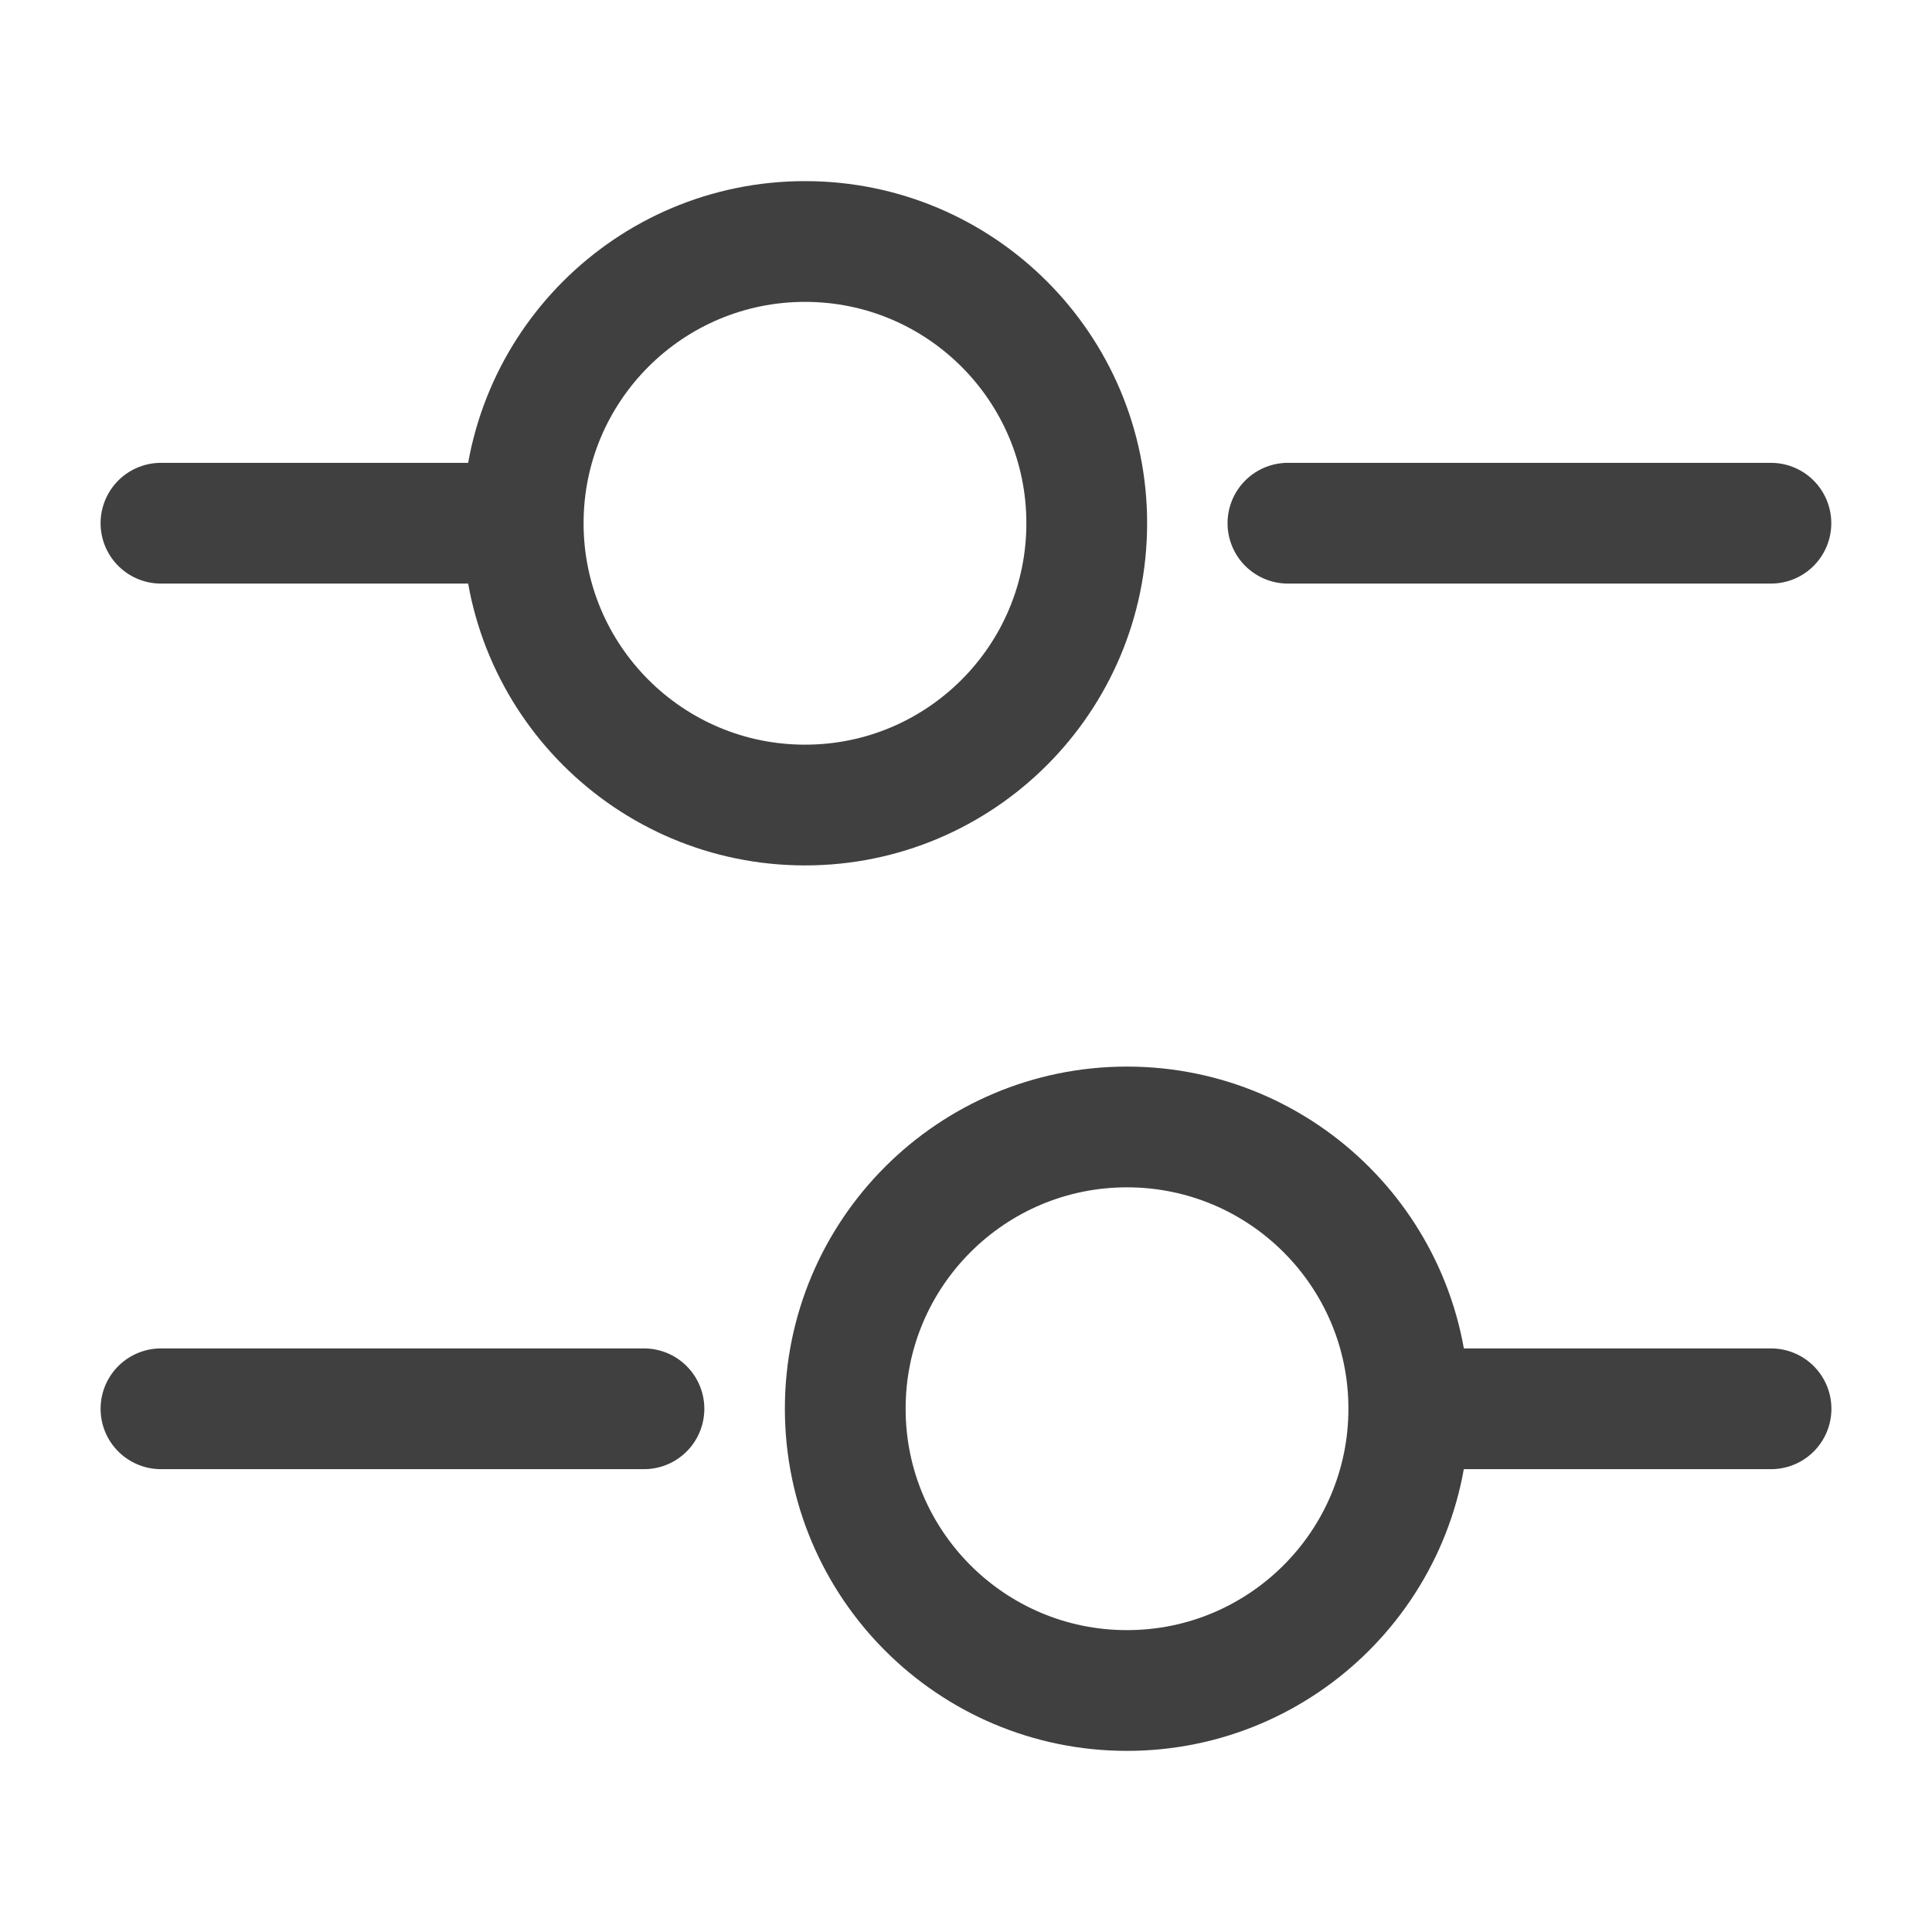 <svg width="16" height="16" viewBox="0 0 16 16" fill="none" xmlns="http://www.w3.org/2000/svg">
<path d="M14.666 4.333H10.666" stroke="#404040" stroke-miterlimit="10" stroke-linecap="round" stroke-linejoin="round"/>
<path d="M4 4.333H1.333" stroke="#404040" stroke-miterlimit="10" stroke-linecap="round" stroke-linejoin="round"/>
<path d="M6.667 6.667C7.955 6.667 9 5.622 9 4.333C9 3.045 7.955 2 6.667 2C5.378 2 4.333 3.045 4.333 4.333C4.333 5.622 5.378 6.667 6.667 6.667Z" stroke="#404040" stroke-miterlimit="10" stroke-linecap="round" stroke-linejoin="round"/>
<path d="M14.667 11.667H12" stroke="#404040" stroke-miterlimit="10" stroke-linecap="round" stroke-linejoin="round"/>
<path d="M5.333 11.667H1.333" stroke="#404040" stroke-miterlimit="10" stroke-linecap="round" stroke-linejoin="round"/>
<path d="M9.333 14C10.622 14 11.667 12.955 11.667 11.666C11.667 10.378 10.622 9.333 9.333 9.333C8.045 9.333 7 10.378 7 11.666C7 12.955 8.045 14 9.333 14Z" stroke="#404040" stroke-miterlimit="10" stroke-linecap="round" stroke-linejoin="round"/>
</svg>
